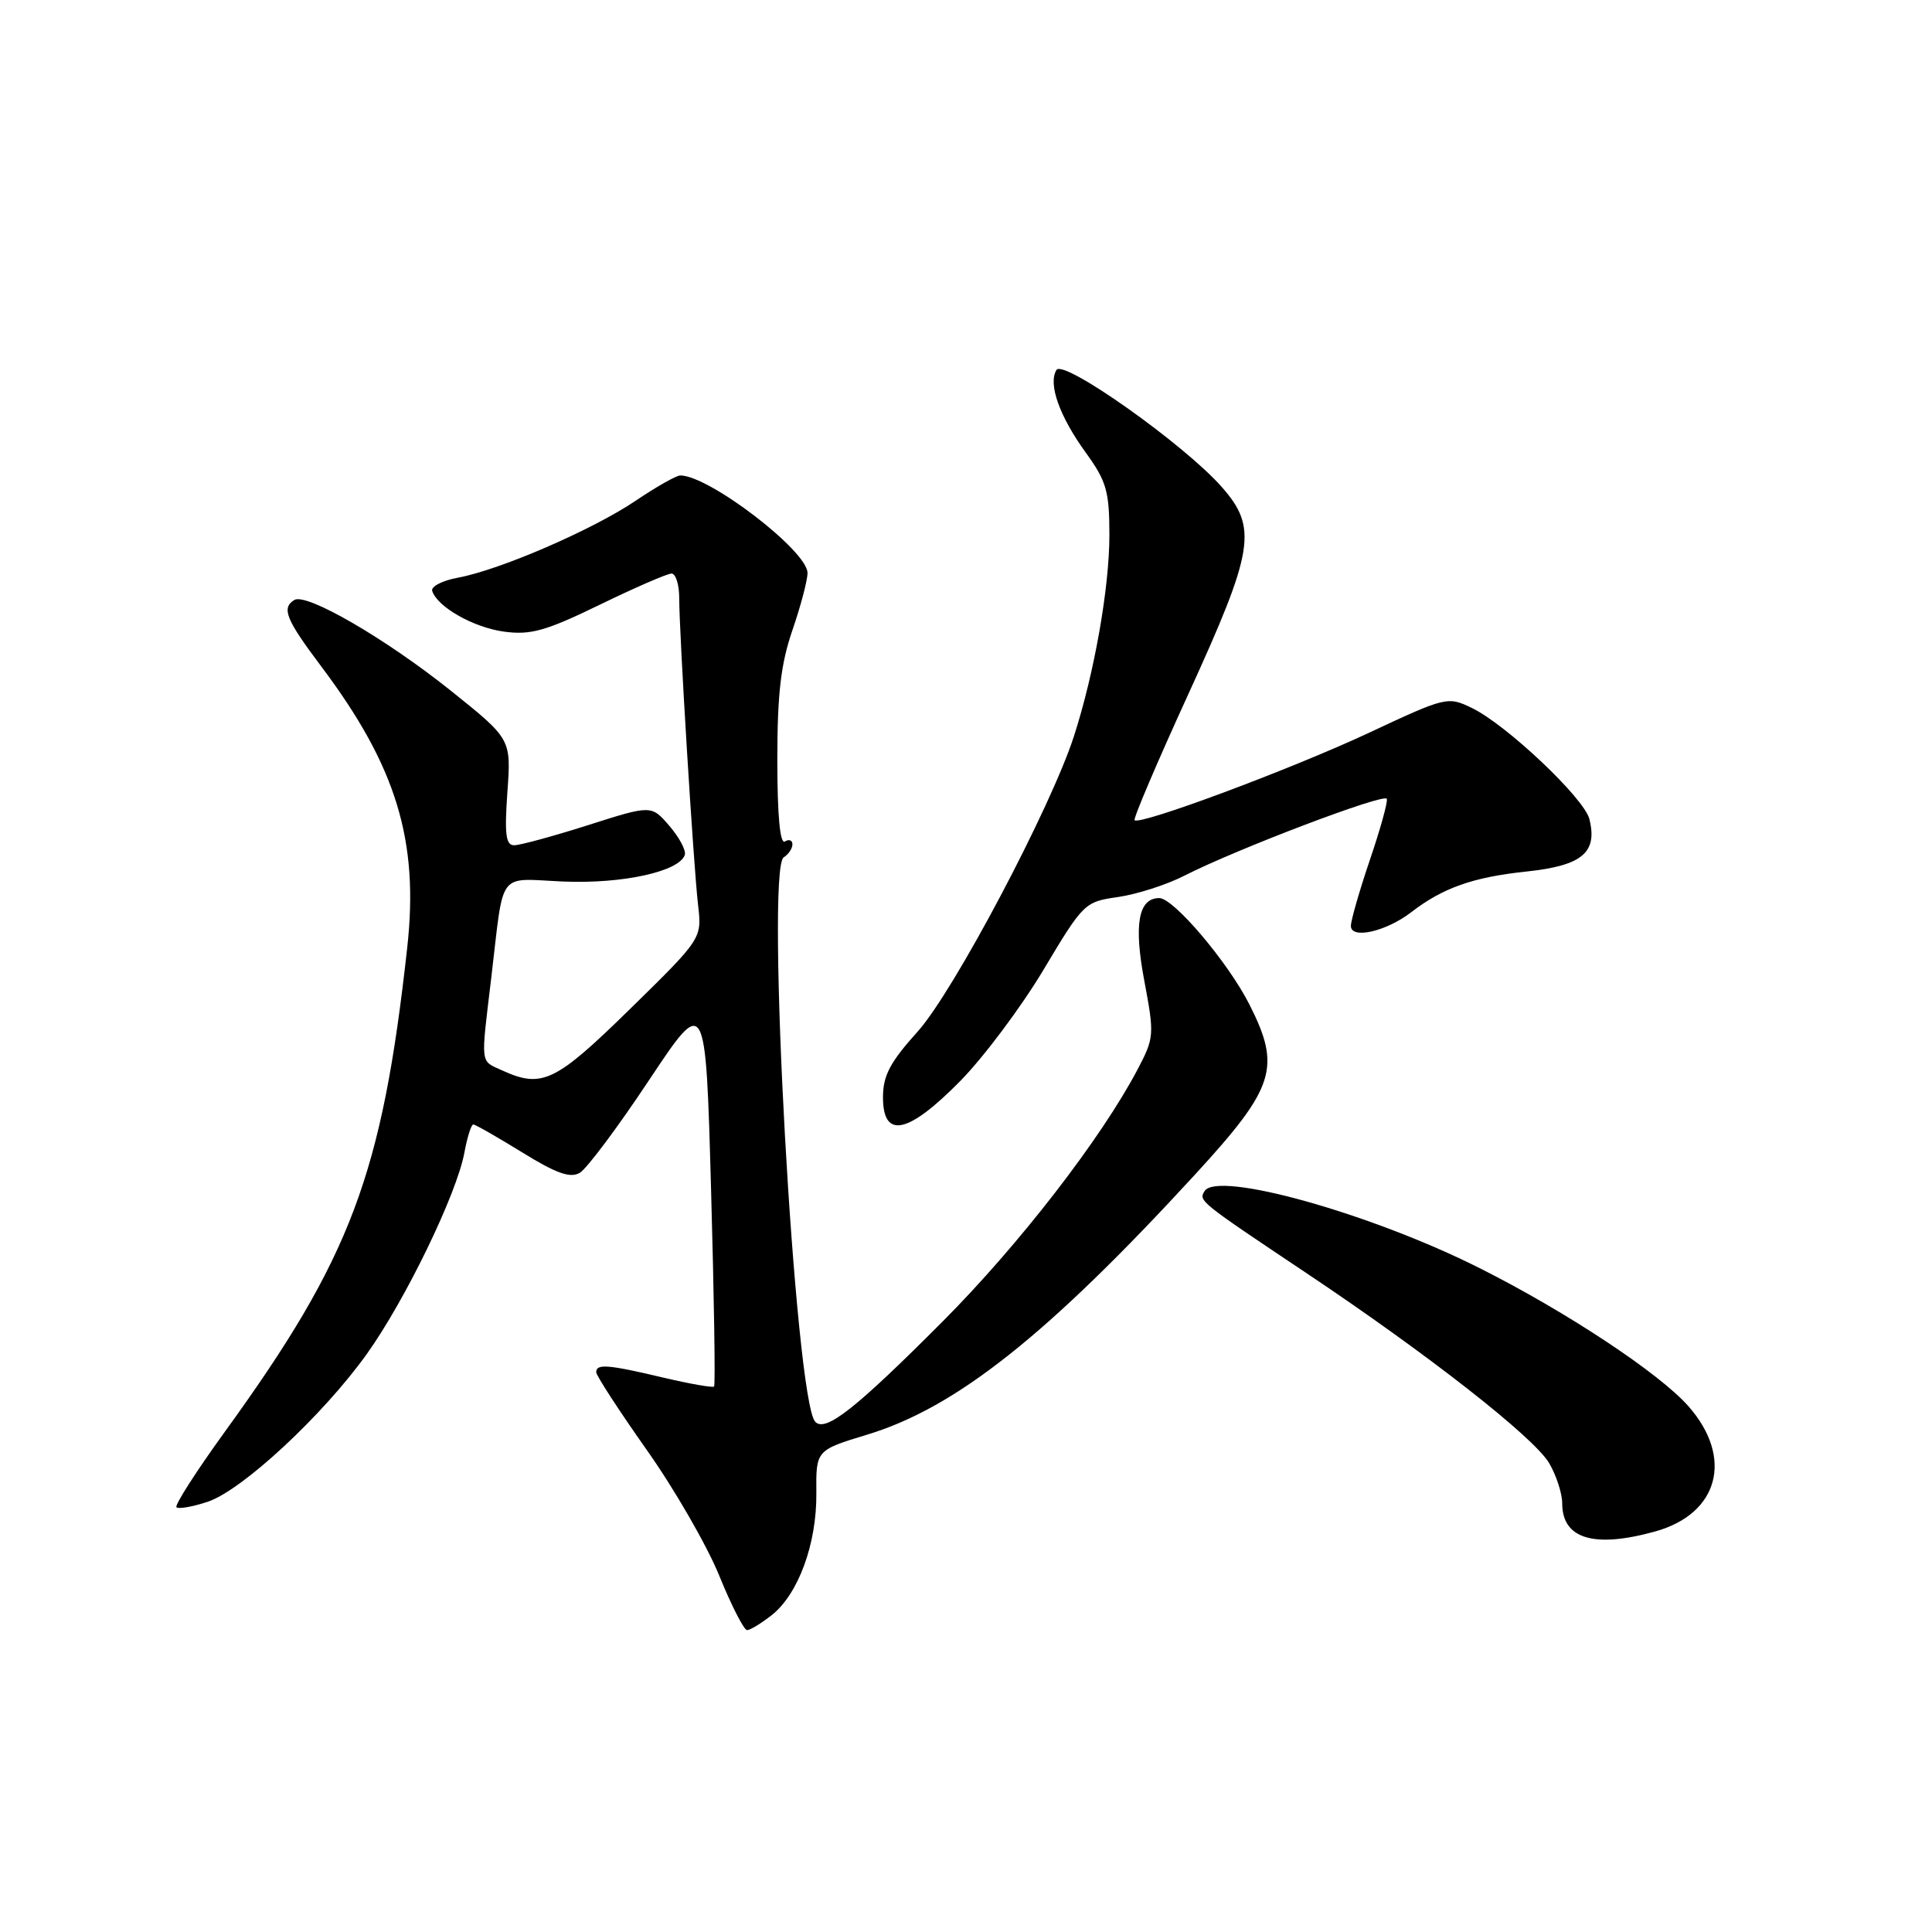 <?xml version="1.0" encoding="UTF-8" standalone="no"?>
<!DOCTYPE svg PUBLIC "-//W3C//DTD SVG 1.1//EN" "http://www.w3.org/Graphics/SVG/1.1/DTD/svg11.dtd" >
<svg xmlns="http://www.w3.org/2000/svg" xmlns:xlink="http://www.w3.org/1999/xlink" version="1.1" viewBox="0 0 256 256">
 <g >
 <path fill="currentColor"
d=" M 102.25 214.02 C 105.79 211.23 108.24 204.53 108.17 197.83 C 108.12 192.16 108.12 192.16 114.93 190.09 C 126.70 186.52 138.88 176.84 158.39 155.59 C 168.95 144.08 169.79 141.46 165.55 133.09 C 162.72 127.50 155.51 119.00 153.61 119.00 C 150.84 119.00 150.21 122.49 151.63 129.98 C 152.97 137.10 152.94 137.51 150.76 141.66 C 145.93 150.85 135.04 164.93 124.88 175.13 C 113.36 186.68 109.39 189.81 108.03 188.40 C 105.34 185.63 101.40 115.11 103.85 113.60 C 104.48 113.20 105.00 112.43 105.00 111.88 C 105.00 111.33 104.55 111.16 104.00 111.50 C 103.36 111.90 103.00 108.06 103.00 100.72 C 103.00 91.92 103.46 87.99 105.00 83.50 C 106.10 80.30 107.00 76.89 107.00 75.92 C 107.00 73.00 93.95 63.00 90.14 63.00 C 89.62 63.00 86.95 64.51 84.20 66.37 C 78.46 70.23 66.27 75.50 60.71 76.54 C 58.62 76.92 57.07 77.72 57.27 78.31 C 57.99 80.46 62.78 83.16 66.82 83.70 C 70.31 84.17 72.34 83.60 79.47 80.13 C 84.14 77.86 88.42 76.00 88.98 76.00 C 89.54 76.00 90.00 77.46 90.00 79.25 C 90.00 83.92 91.89 114.68 92.50 119.93 C 93.01 124.36 93.01 124.36 83.50 133.68 C 73.58 143.40 71.82 144.24 66.55 141.84 C 63.59 140.49 63.69 141.31 65.09 129.61 C 66.83 115.02 65.76 116.43 74.71 116.81 C 82.51 117.13 90.01 115.48 90.74 113.28 C 90.93 112.70 90.02 110.97 88.70 109.44 C 86.31 106.66 86.31 106.66 77.91 109.34 C 73.28 110.81 68.88 112.01 68.12 112.00 C 67.02 112.00 66.84 110.53 67.23 104.97 C 67.74 97.93 67.74 97.93 59.76 91.54 C 51.08 84.60 40.59 78.52 39.00 79.50 C 37.27 80.57 37.87 82.06 42.60 88.35 C 52.52 101.55 55.53 111.40 53.96 125.56 C 50.63 155.71 46.51 166.63 29.81 189.69 C 26.01 194.94 23.12 199.45 23.38 199.72 C 23.65 199.98 25.50 199.66 27.50 199.00 C 32.08 197.49 42.81 187.52 48.62 179.39 C 53.73 172.23 60.52 158.21 61.53 152.75 C 61.91 150.69 62.44 149.00 62.71 149.00 C 62.98 149.00 65.89 150.66 69.18 152.69 C 73.73 155.50 75.57 156.15 76.83 155.40 C 77.75 154.86 81.88 149.34 86.00 143.13 C 93.50 131.85 93.50 131.85 94.22 157.62 C 94.62 171.79 94.80 183.54 94.62 183.72 C 94.44 183.90 91.41 183.37 87.89 182.54 C 80.55 180.80 79.00 180.68 79.00 181.82 C 79.00 182.26 82.00 186.88 85.66 192.07 C 89.33 197.25 93.66 204.76 95.29 208.75 C 96.91 212.74 98.58 216.00 98.99 216.00 C 99.40 216.00 100.86 215.11 102.25 214.02 Z  M 219.31 202.93 C 227.74 200.59 229.73 193.18 223.75 186.36 C 219.93 182.00 207.59 173.83 196.07 168.04 C 181.65 160.78 161.30 155.09 159.61 157.83 C 158.81 159.12 158.86 159.17 173.00 168.62 C 189.21 179.45 203.23 190.43 205.27 193.87 C 206.22 195.49 207.00 197.89 207.00 199.20 C 207.00 203.91 211.20 205.18 219.31 202.93 Z  M 127.23 143.25 C 130.34 140.09 135.31 133.45 138.27 128.50 C 143.55 119.66 143.72 119.49 148.15 118.86 C 150.63 118.50 154.58 117.24 156.92 116.04 C 163.84 112.51 183.48 105.05 183.76 105.85 C 183.91 106.25 182.89 109.90 181.51 113.96 C 180.13 118.03 179.00 121.96 179.00 122.69 C 179.00 124.50 183.68 123.43 187.00 120.87 C 191.19 117.64 195.18 116.23 202.28 115.48 C 209.65 114.70 211.71 112.97 210.60 108.52 C 209.90 105.76 199.62 96.03 195.05 93.82 C 191.83 92.26 191.62 92.31 181.35 97.12 C 171.12 101.90 151.05 109.39 150.34 108.68 C 150.14 108.48 153.36 100.93 157.49 91.91 C 166.18 72.90 166.66 69.95 161.91 64.55 C 156.96 58.91 140.90 47.54 139.99 49.02 C 138.85 50.86 140.37 55.15 143.89 60.00 C 146.62 63.78 147.00 65.10 147.00 70.90 C 147.00 77.85 145.02 89.12 142.32 97.50 C 139.27 106.98 126.38 131.36 121.61 136.67 C 117.93 140.76 117.00 142.52 117.00 145.40 C 117.00 150.97 120.31 150.28 127.23 143.25 Z "/>
</g>
</svg>